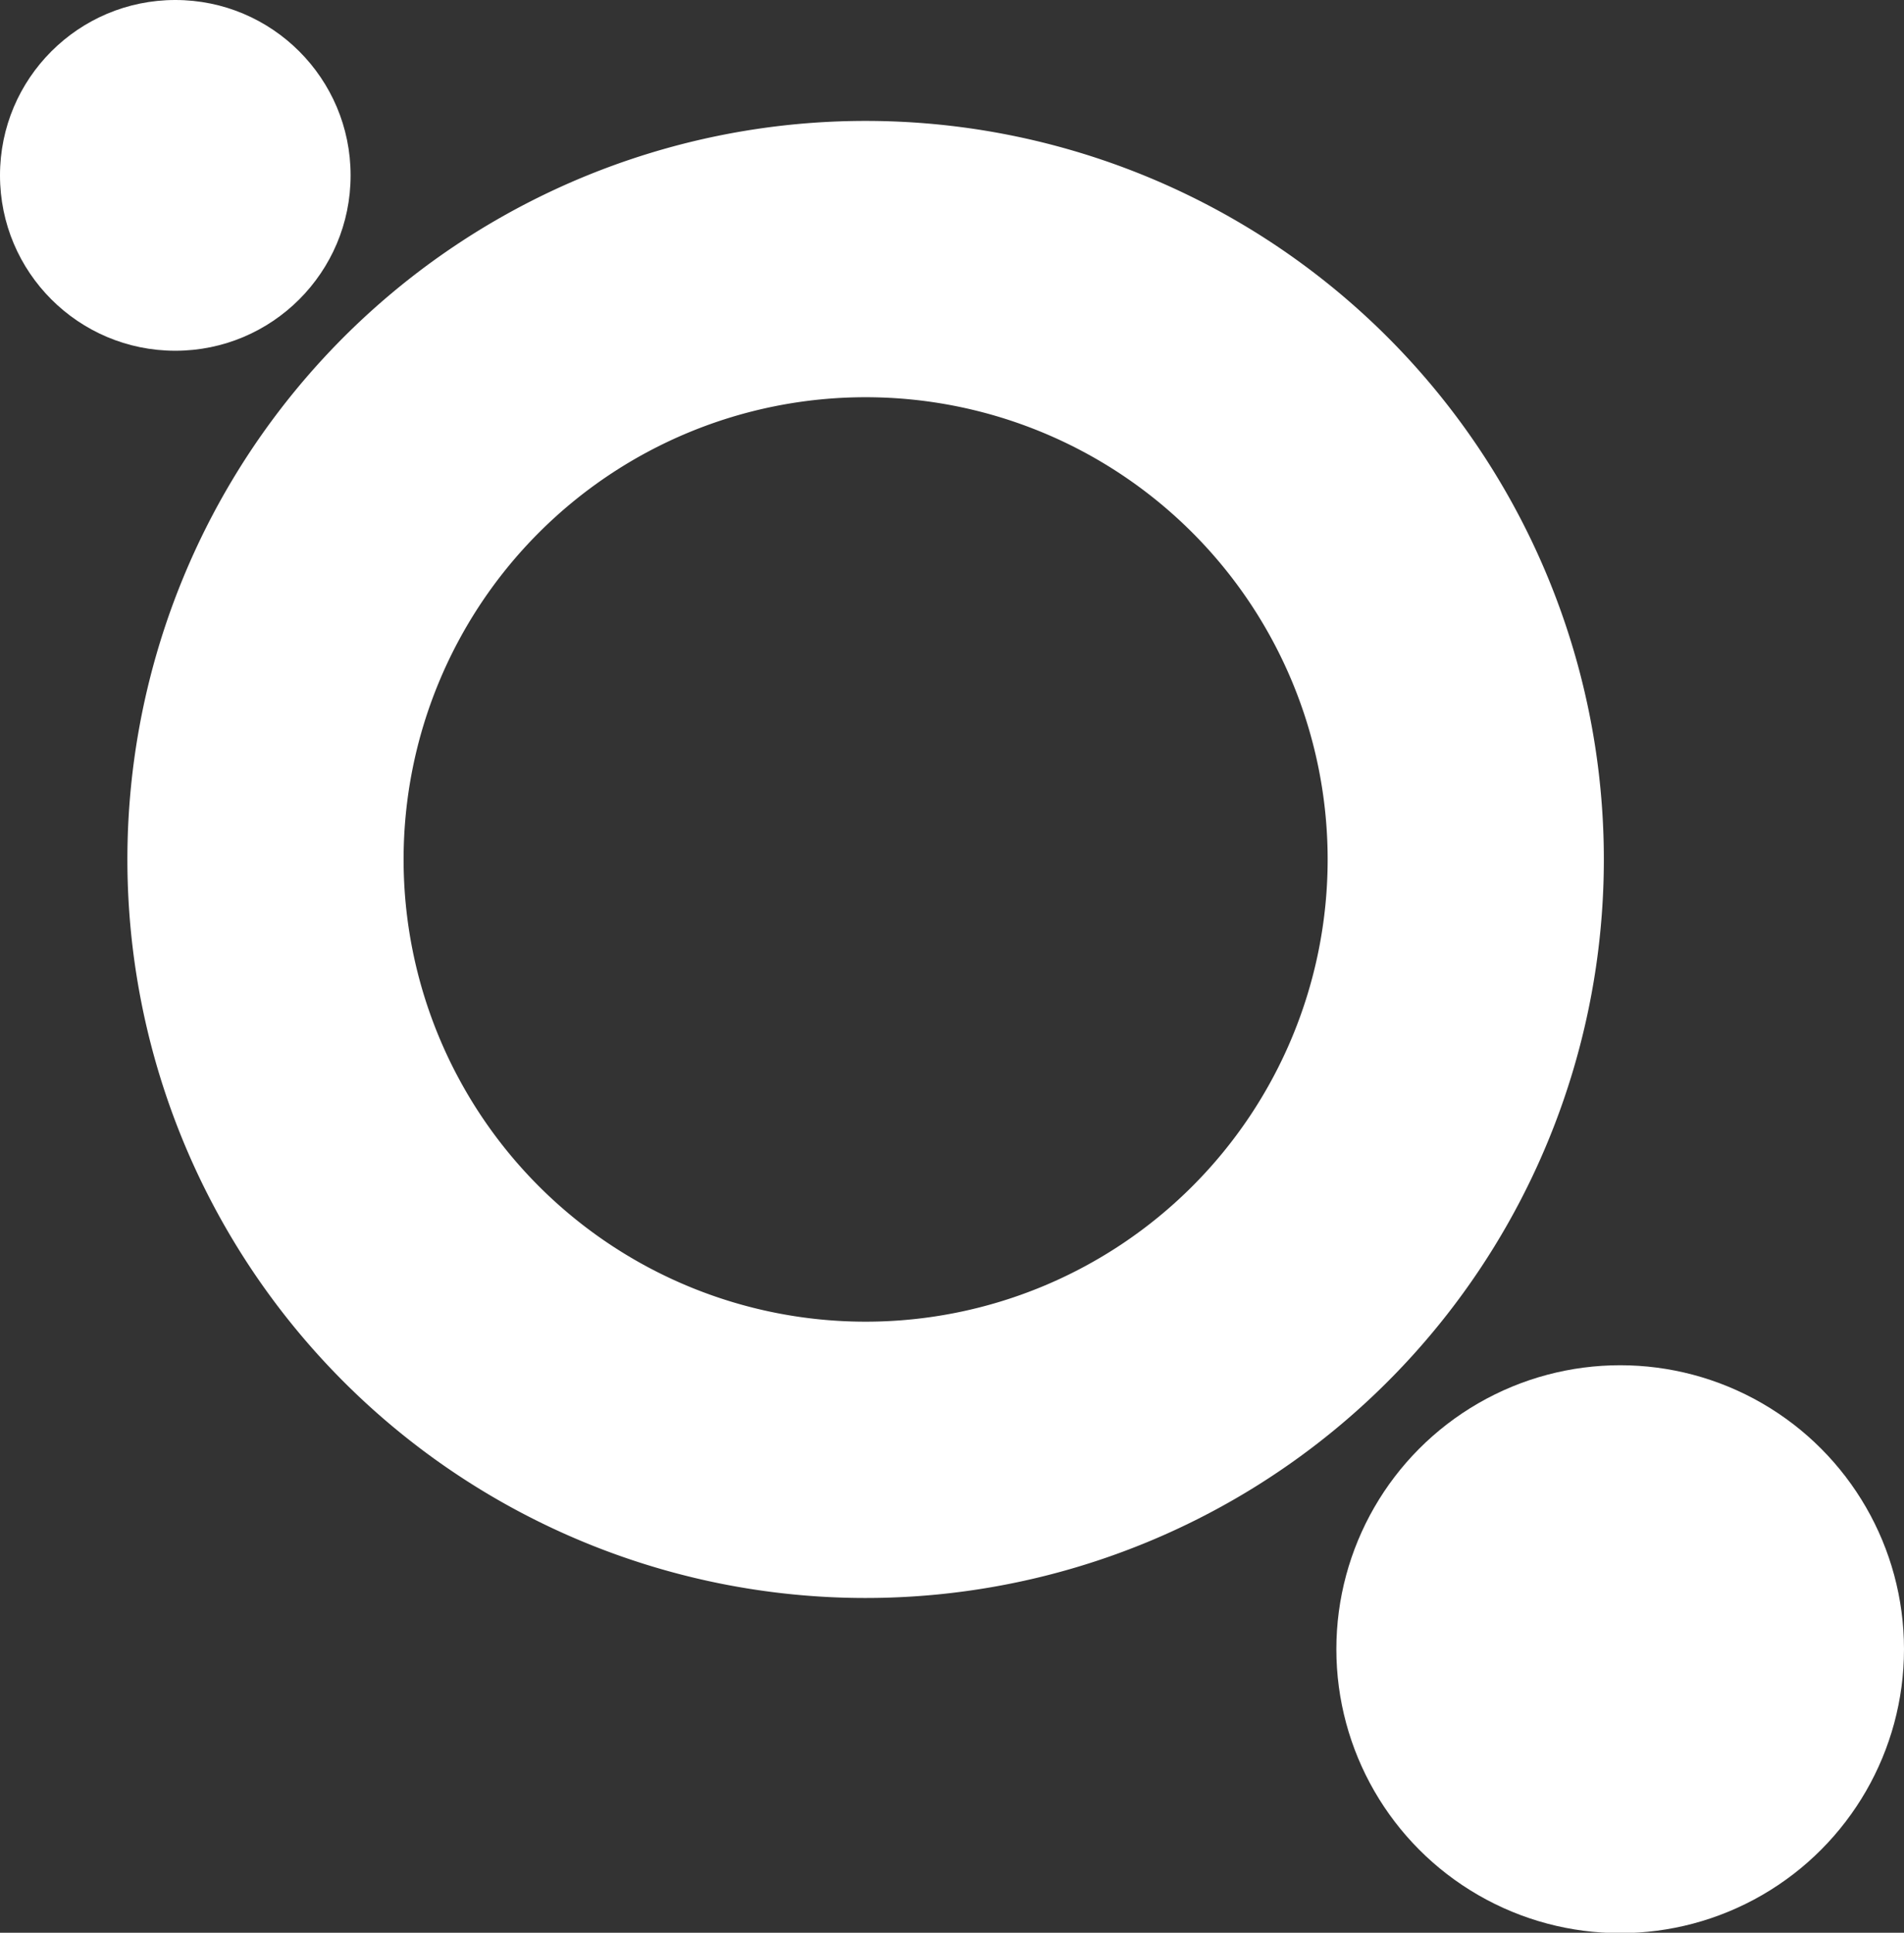 <svg xmlns="http://www.w3.org/2000/svg" viewBox="0 0 52.46 53.23"><rect x="0" y="0" width="52.46" height="53.23" fill="#333333" stroke="none"/><defs><style>.cls-1{fill:#fff;}</style></defs><title>Asset 1</title><g id="Layer_2" data-name="Layer 2"><g id="Layer_1-2" data-name="Layer 1"><path class="cls-1" d="M23.85,3.33A20.34,20.34,0,1,0,44.19,23.67,20.34,20.34,0,0,0,23.85,3.33Zm0,33.07A12.73,12.73,0,1,1,36.58,23.67,12.73,12.73,0,0,1,23.85,36.4Z"/><circle class="cls-1" cx="4.83" cy="4.83" r="4.83"/><circle class="cls-1" cx="44.64" cy="45.42" r="7.82"/></g></g></svg>